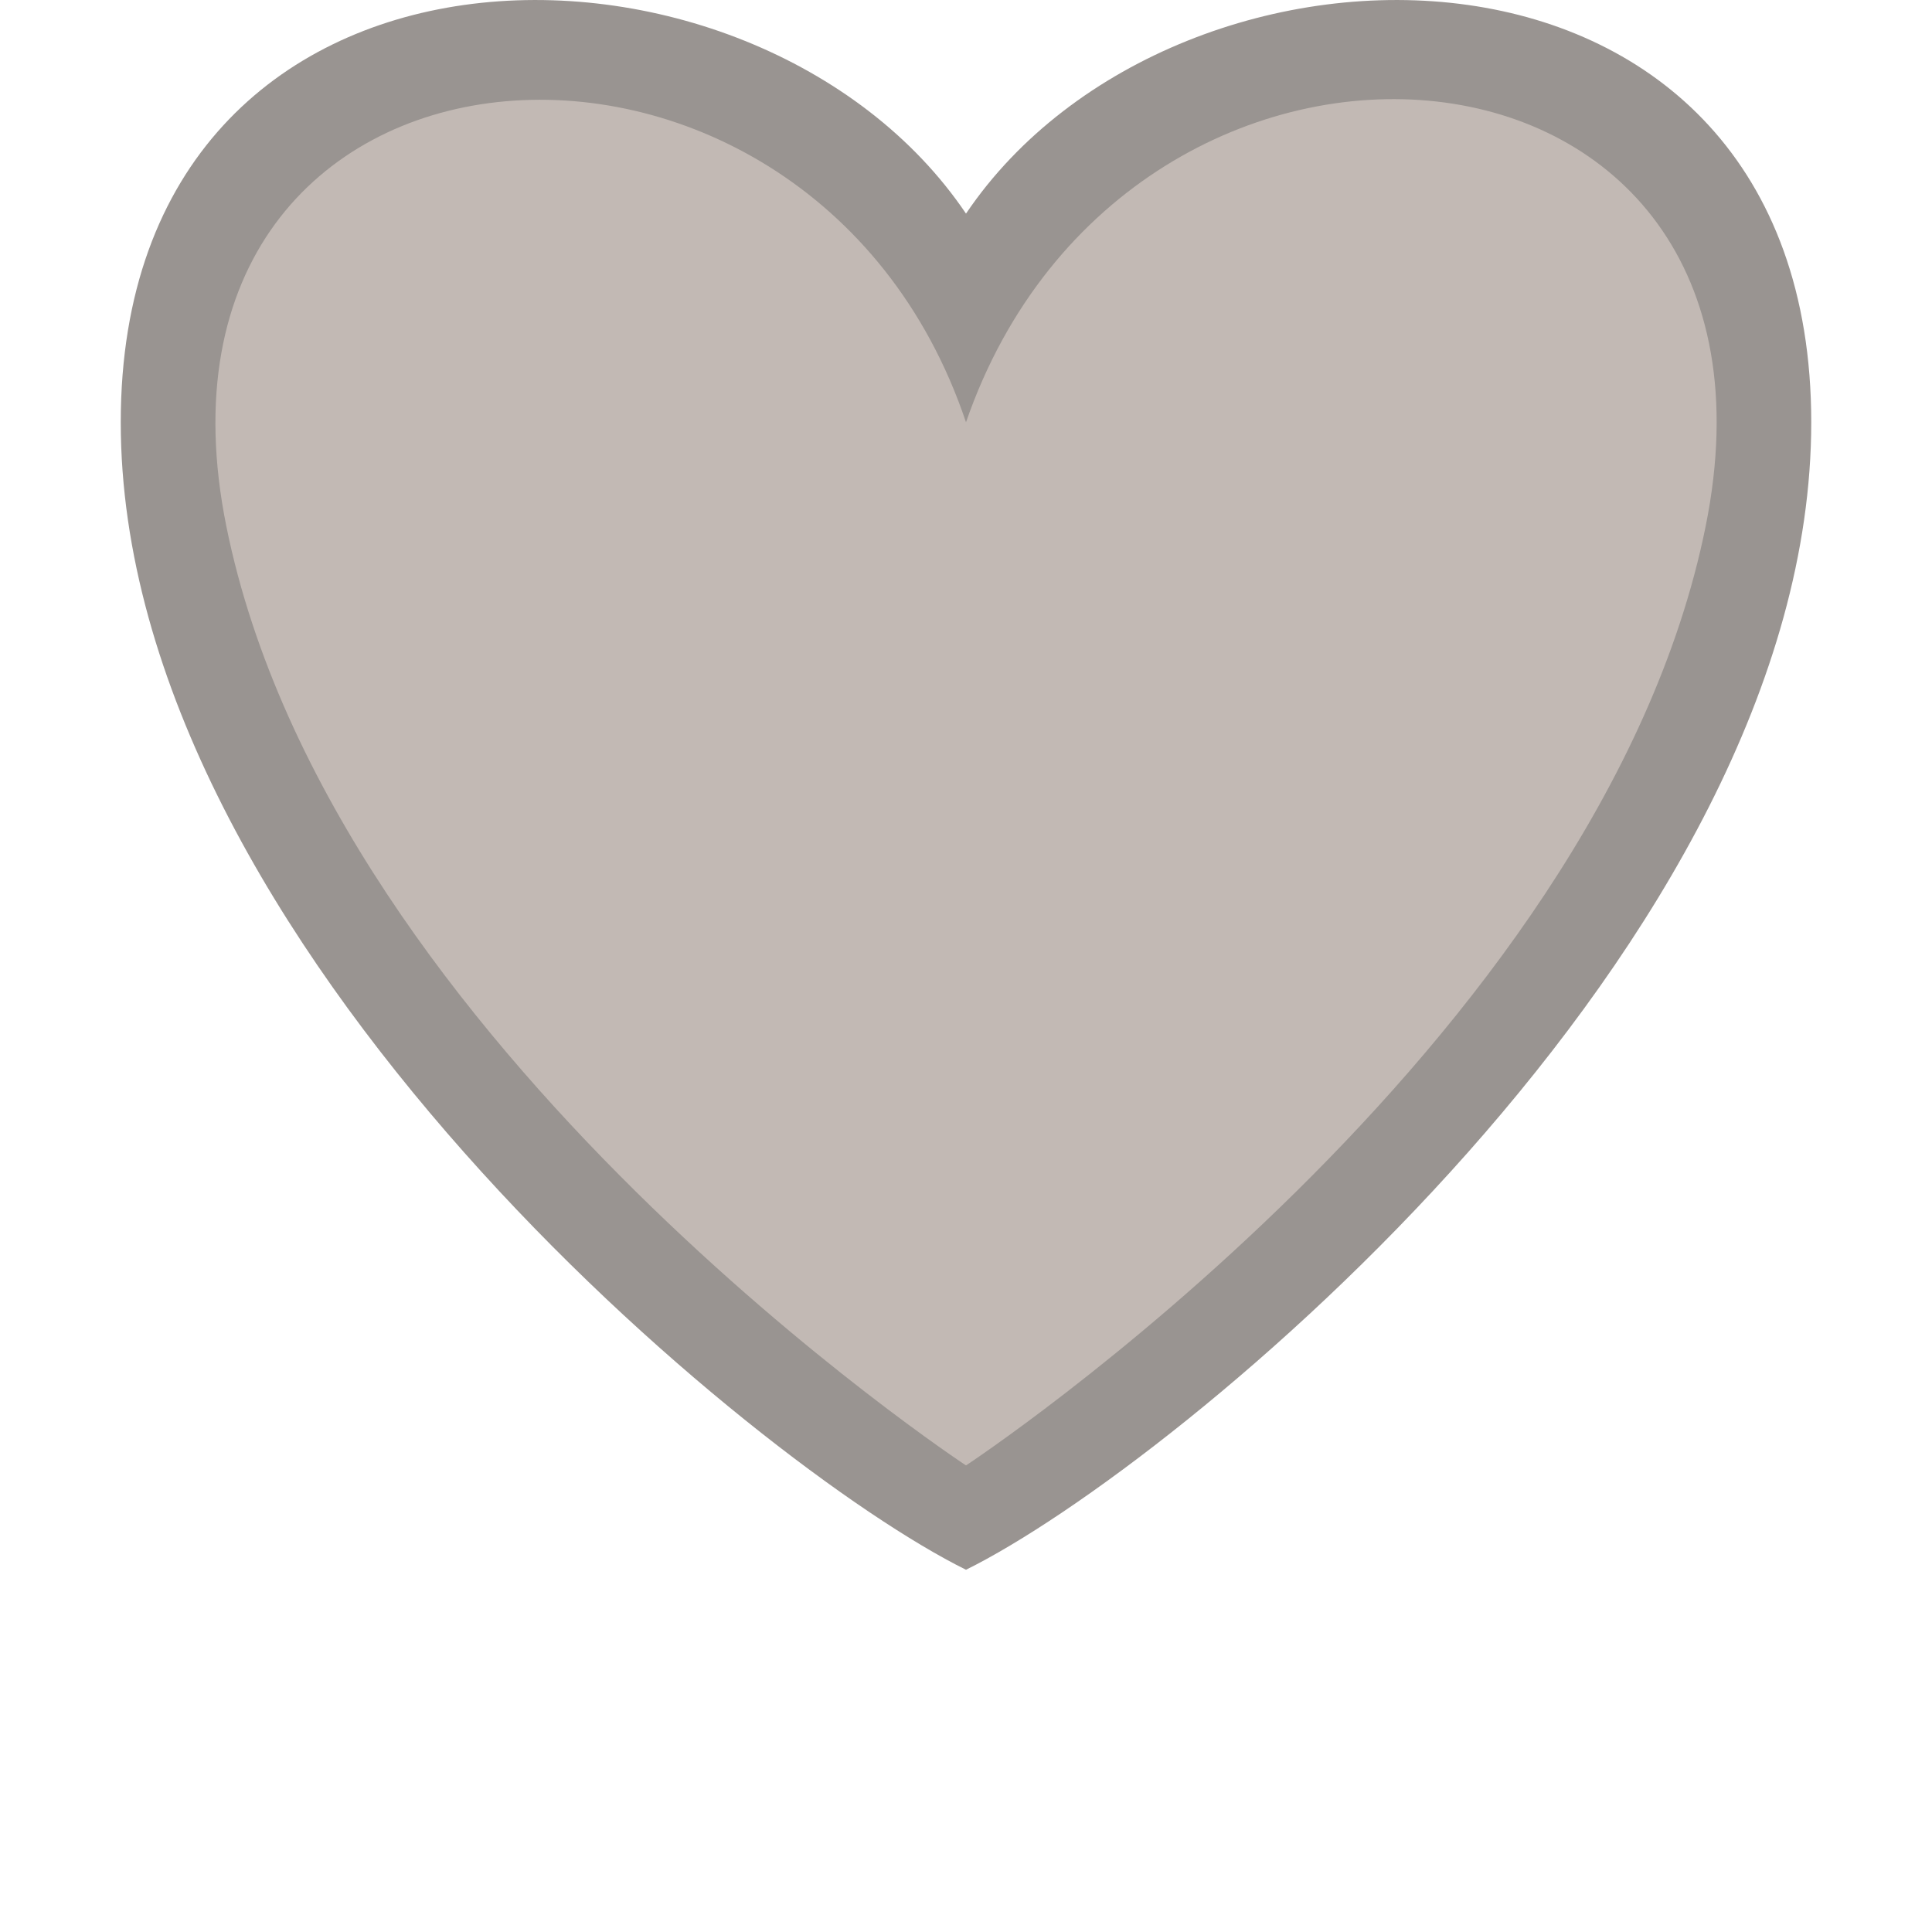 <?xml version="1.0" encoding="UTF-8"?>
<!DOCTYPE svg PUBLIC "-//W3C//DTD SVG 1.1//EN" "http://www.w3.org/Graphics/SVG/1.1/DTD/svg11.dtd">
<svg version="1.1" xmlns="http://www.w3.org/2000/svg" xmlns:xlink="http://www.w3.org/1999/xlink" x="0" y="0" width="16" height="16" viewBox="0, 0, 16, 16">
  <g id="Layer_1">
    <path d="M1,3.497 C1,7.816 6.25,12.136 8,13 C9.75,12.136 15,7.816 15,3.497 C15,-0.823 9.75,-0.823 8,1.769 C6.25,-0.823 1,-0.823 1,3.497 z" fill="#999491"/>
    <path d="M1.875,4.361 C2.75,8.68 8,12.136 8,12.136 C8,12.136 13.25,8.68 14.125,4.361 C15,0.041 9.353,-0.418 8,3.497 C6.687,-0.405 1,0.041 1.875,4.361 z" fill="#C2B9B4"/>
  </g>
</svg>
